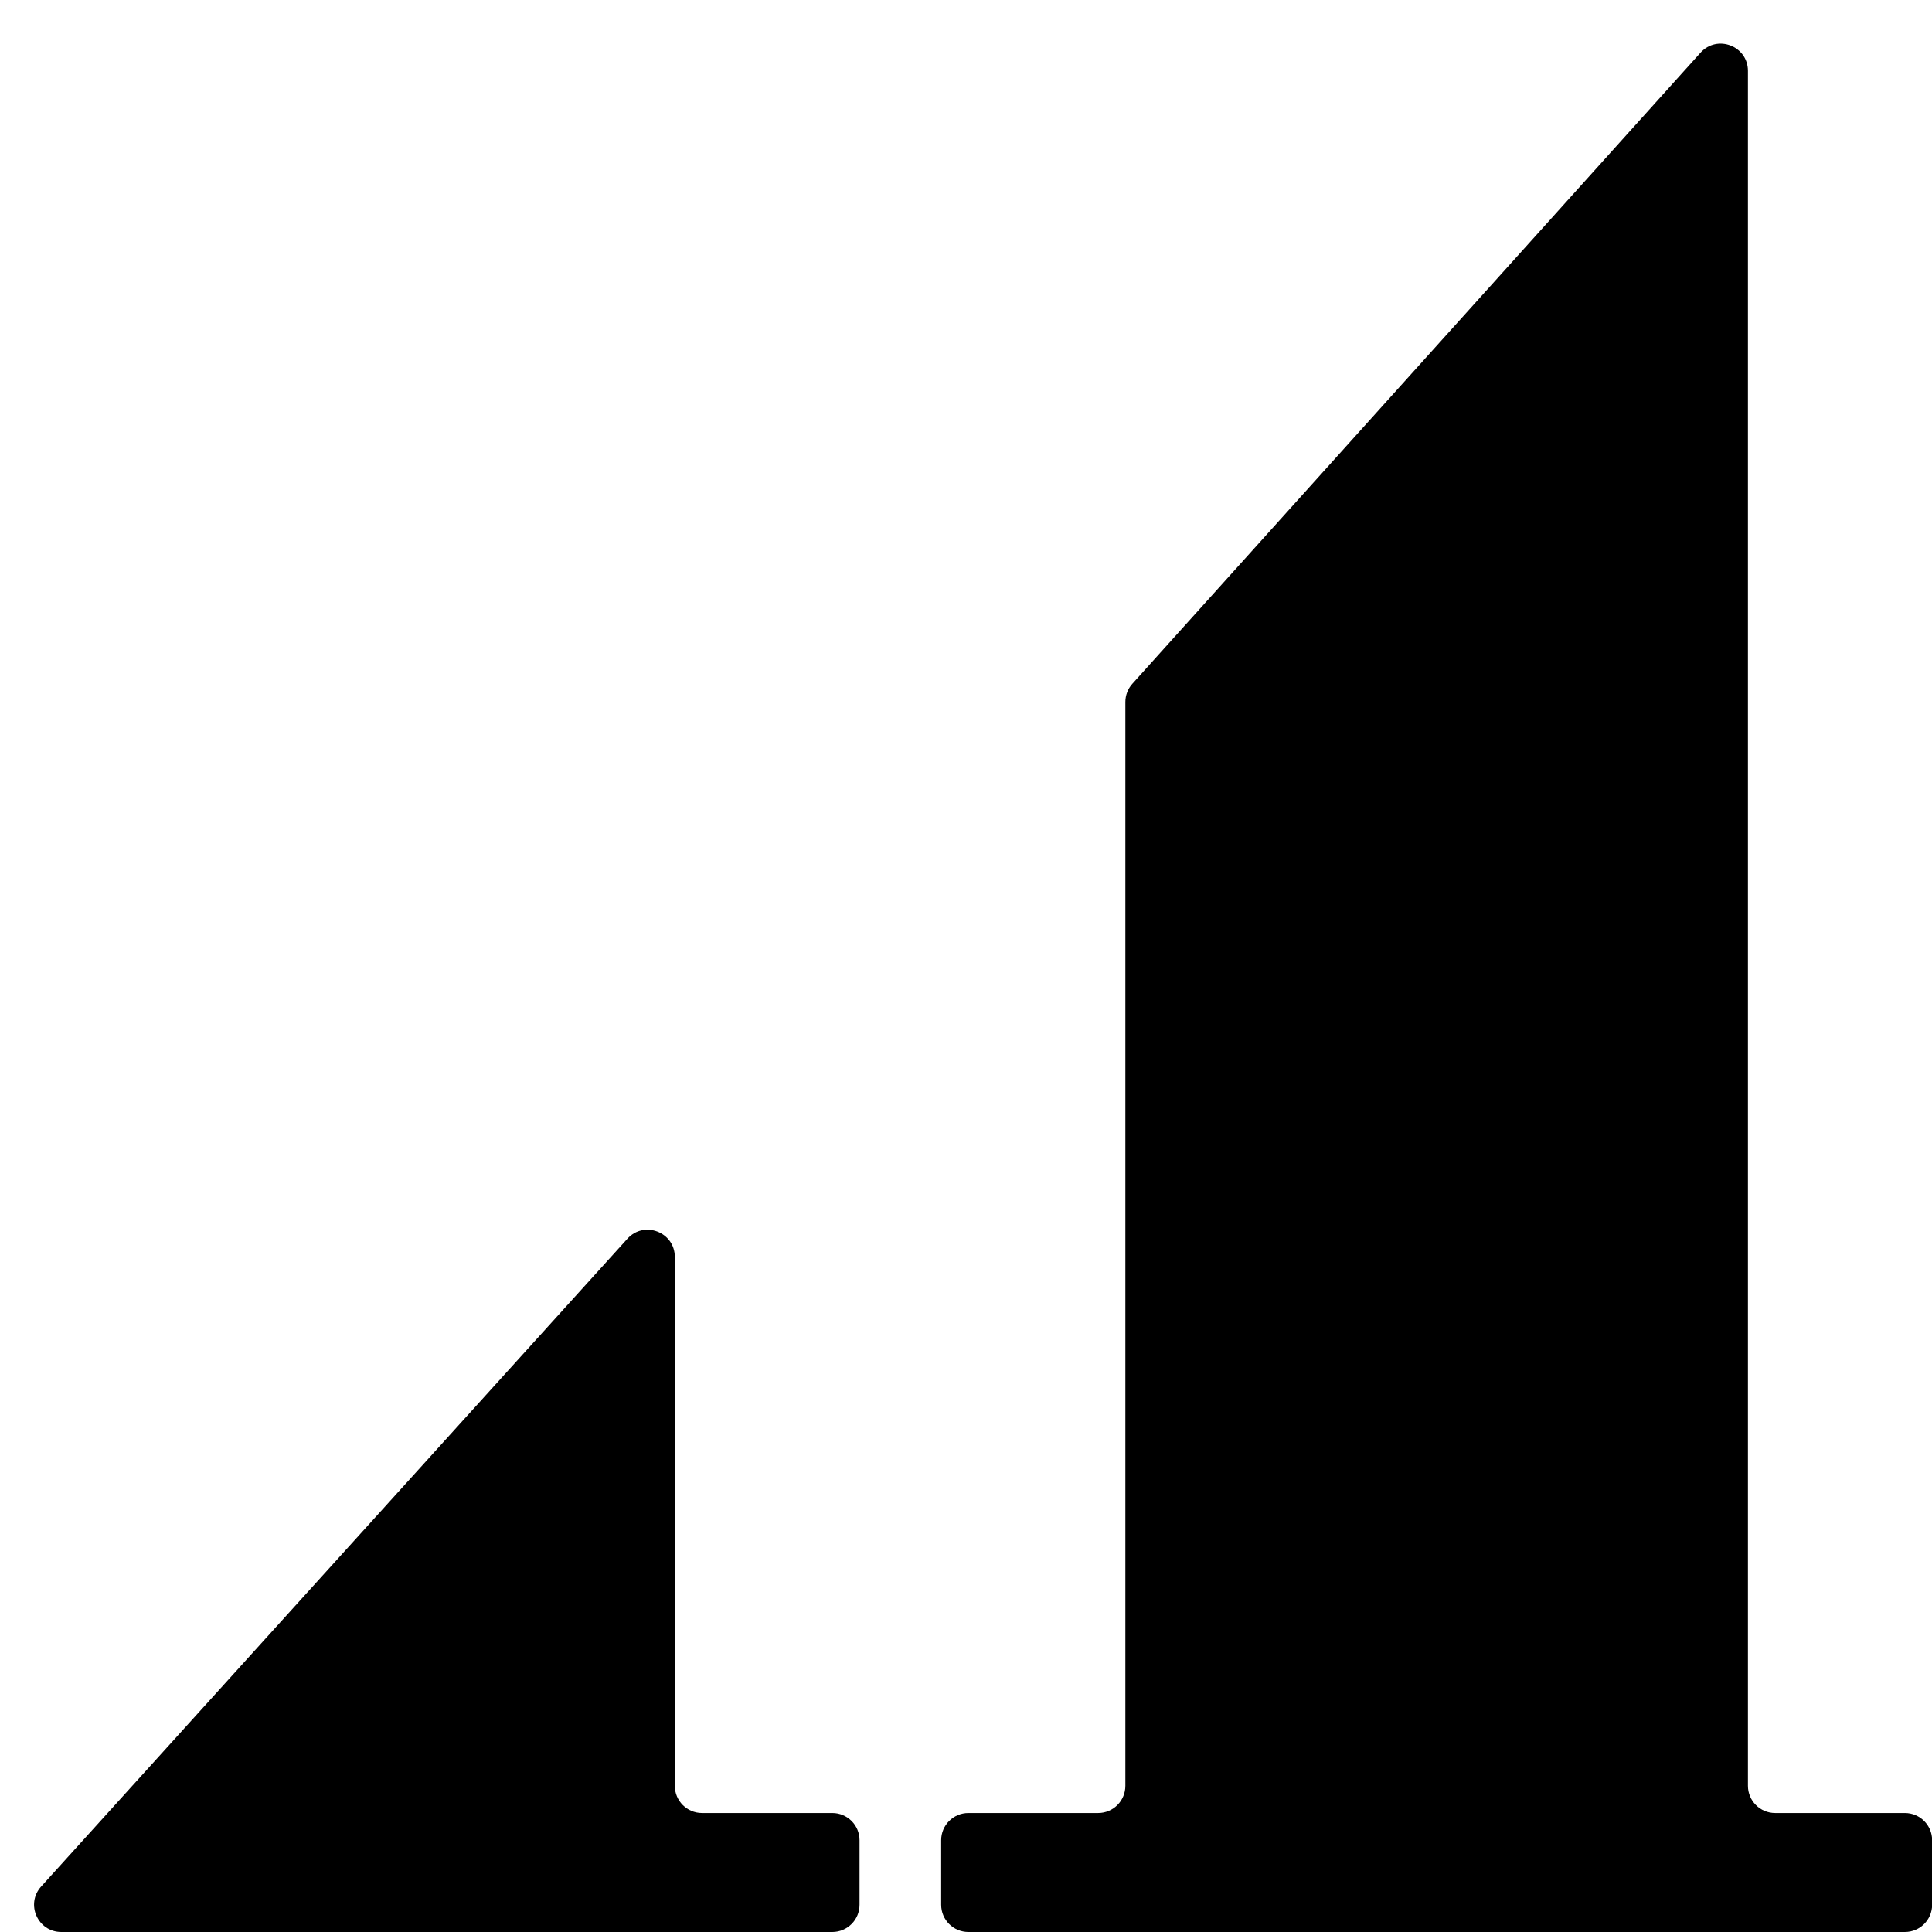 <svg width="100%" height="100%" viewBox="0 0 710 710" fill="none" xmlns="http://www.w3.org/2000/svg">
  <path fill-rule="evenodd" clip-rule="evenodd"
    d="M257.991 666.276C252.468 666.276 247.991 661.799 247.991 656.276V461.935C247.991 452.783 236.717 448.439 230.577 455.224L15.123 693.29C9.305 699.719 13.867 710 22.537 710H247.991H305.877C311.4 710 315.877 705.523 315.877 700V676.276C315.877 670.753 311.4 666.276 305.877 666.276H257.991Z"
    fill="currentColor" />
  <path fill-rule="evenodd" clip-rule="evenodd"
    d="M416.133 251.279C414.48 253.116 413.565 255.499 413.565 257.97V656.276C413.565 661.799 409.088 666.276 403.565 666.276H355.877C350.354 666.276 345.877 670.754 345.877 676.276V700C345.877 705.523 350.354 710 355.877 710H700.046C705.568 710 710.046 705.523 710.046 700V676.276C710.046 670.754 705.568 666.276 700.046 666.276H652.358C646.835 666.276 642.358 661.799 642.358 656.276V26.053C642.358 16.889 631.057 12.552 624.926 19.363L416.133 251.279Z"
    fill="currentColor" />
</svg>